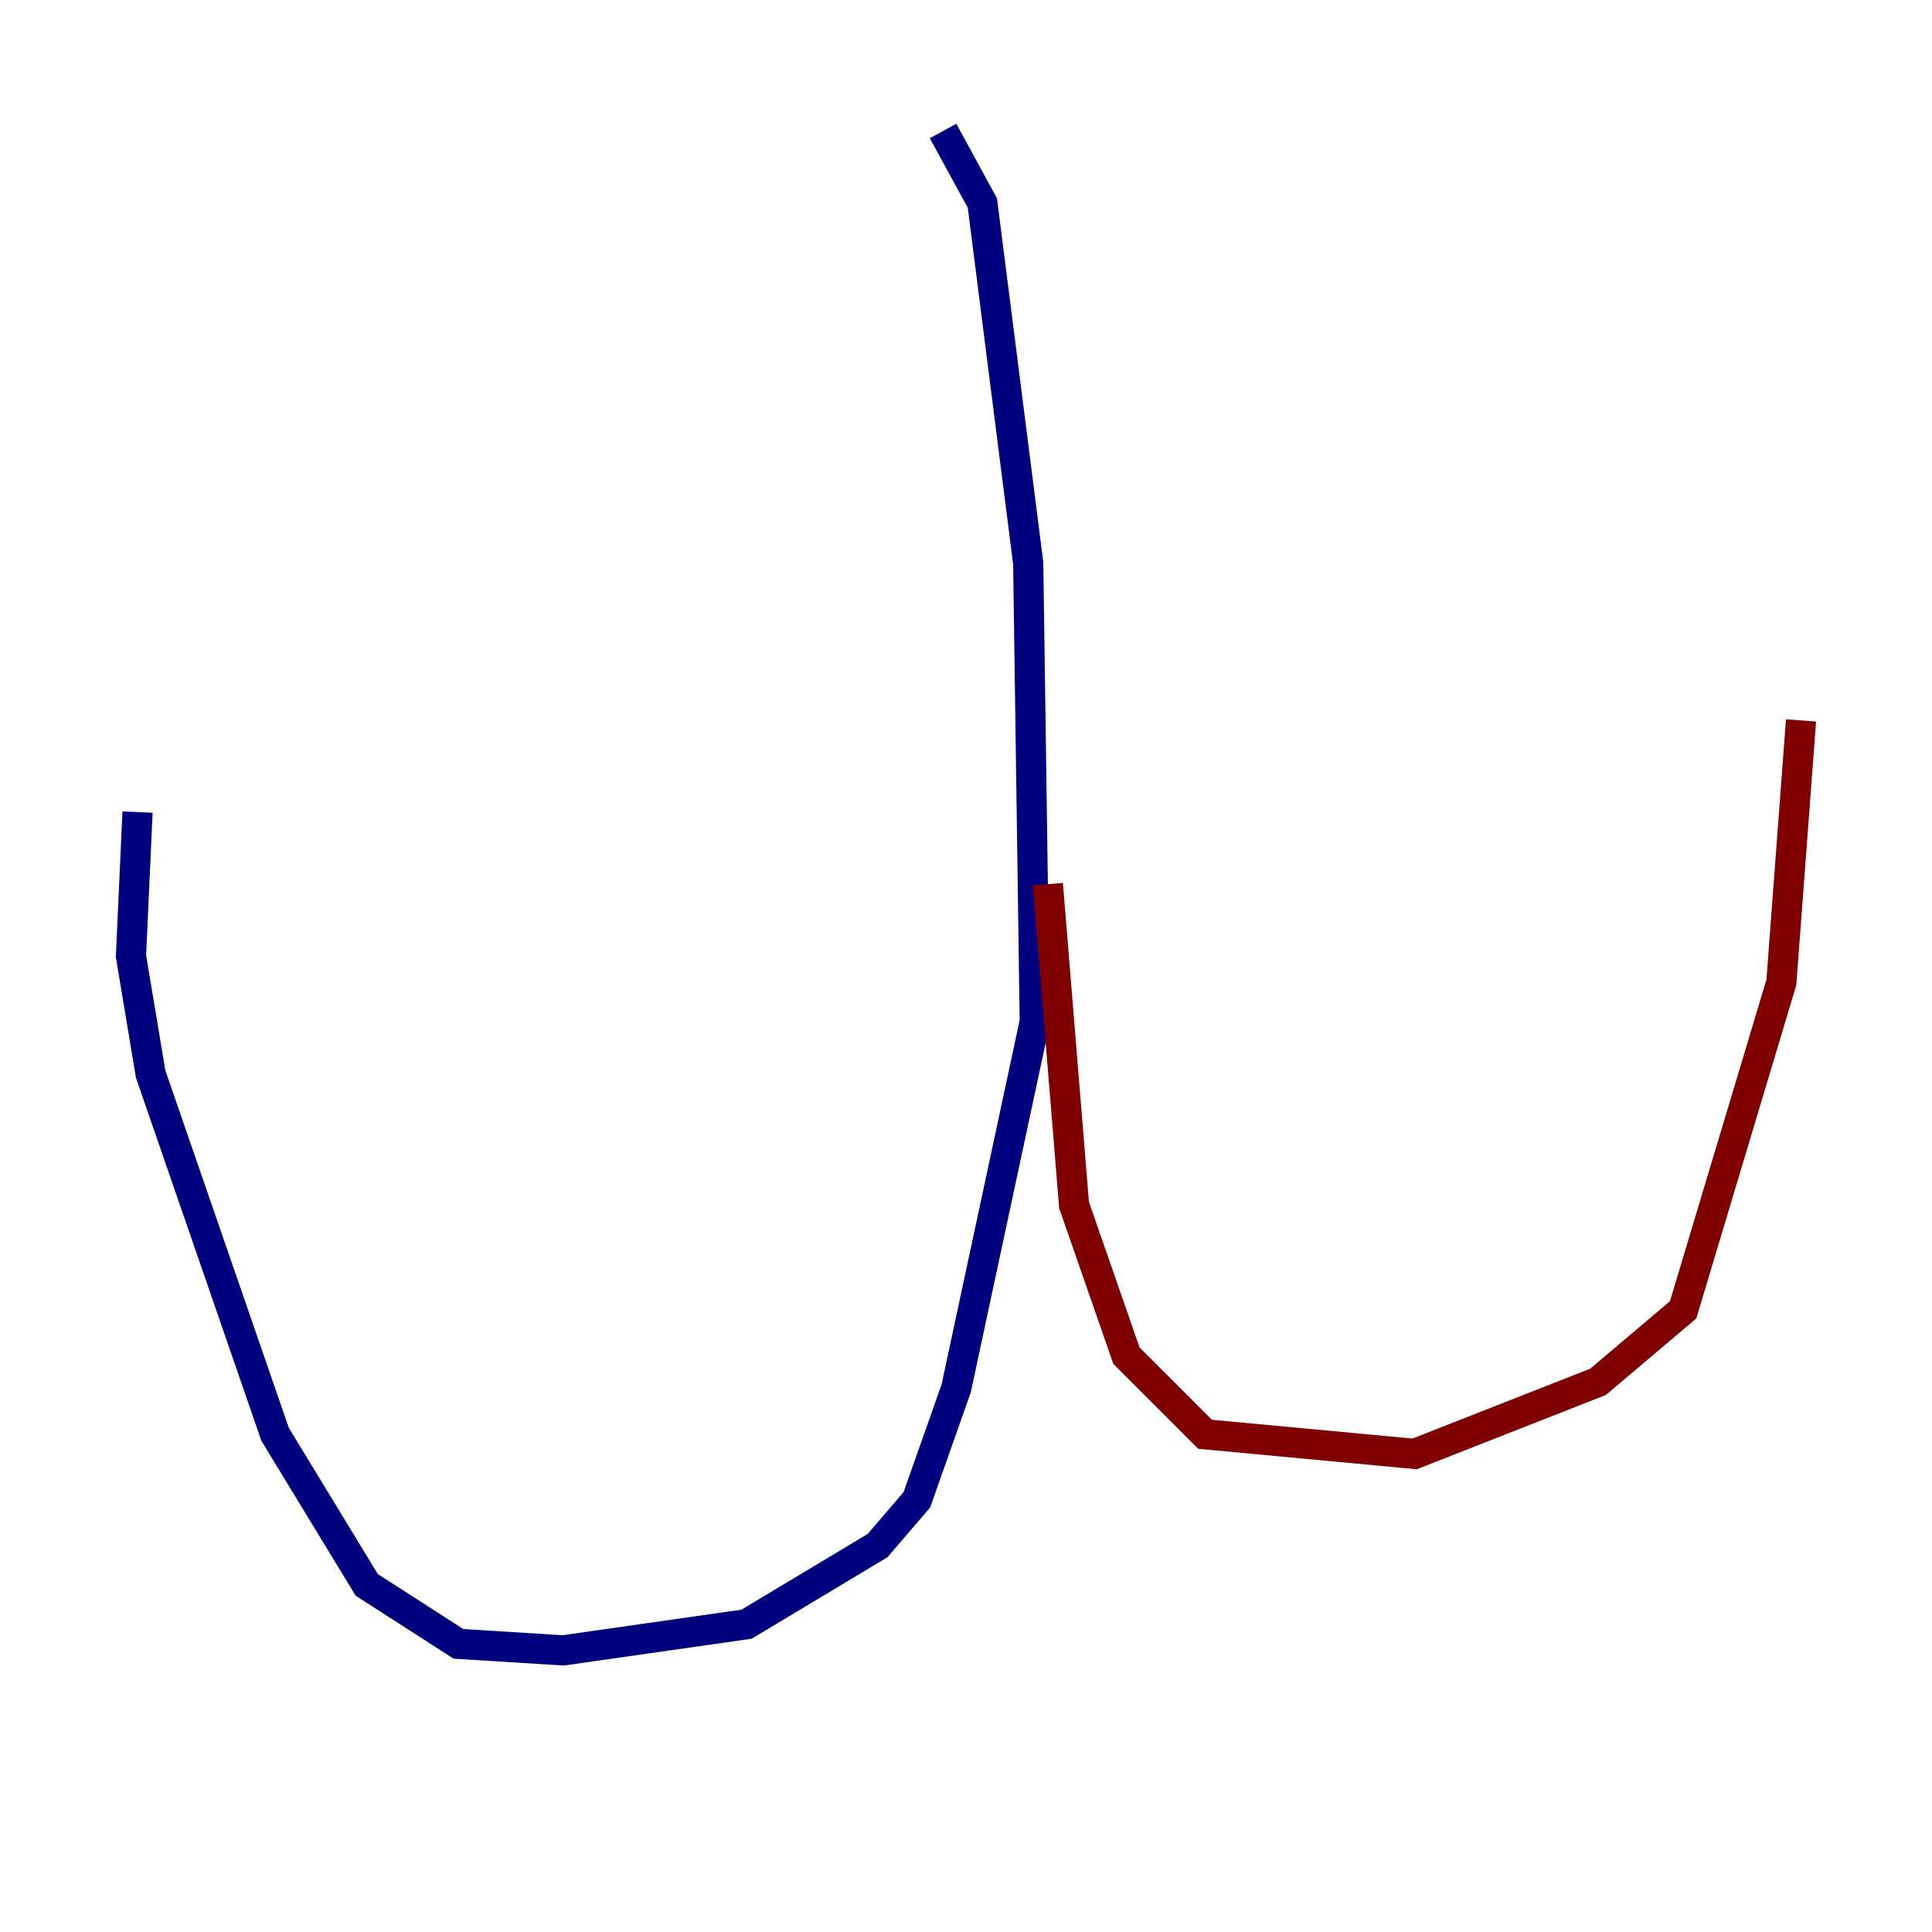 <?xml version="1.0" encoding="utf-8" ?>
<svg baseProfile="tiny" height="128" version="1.2" viewBox="0,0,128,128" width="128" xmlns="http://www.w3.org/2000/svg" xmlns:ev="http://www.w3.org/2001/xml-events" xmlns:xlink="http://www.w3.org/1999/xlink"><defs /><polyline fill="none" points="62.481,8.678 65.085,13.451 68.122,37.315 68.556,67.688 63.349,91.986 60.746,99.363 58.142,102.4 49.464,107.607 37.315,109.342 30.373,108.909 24.298,105.003 18.224,95.024 9.98,71.159 8.678,63.349 9.112,53.803" stroke="#00007f" stroke-width="2" /><polyline fill="none" points="69.424,58.576 71.159,79.837 74.63,89.817 79.837,95.024 93.722,96.325 105.871,91.552 111.512,86.78 118.02,65.085 119.322,47.729" stroke="#7f0000" stroke-width="2" /></svg>